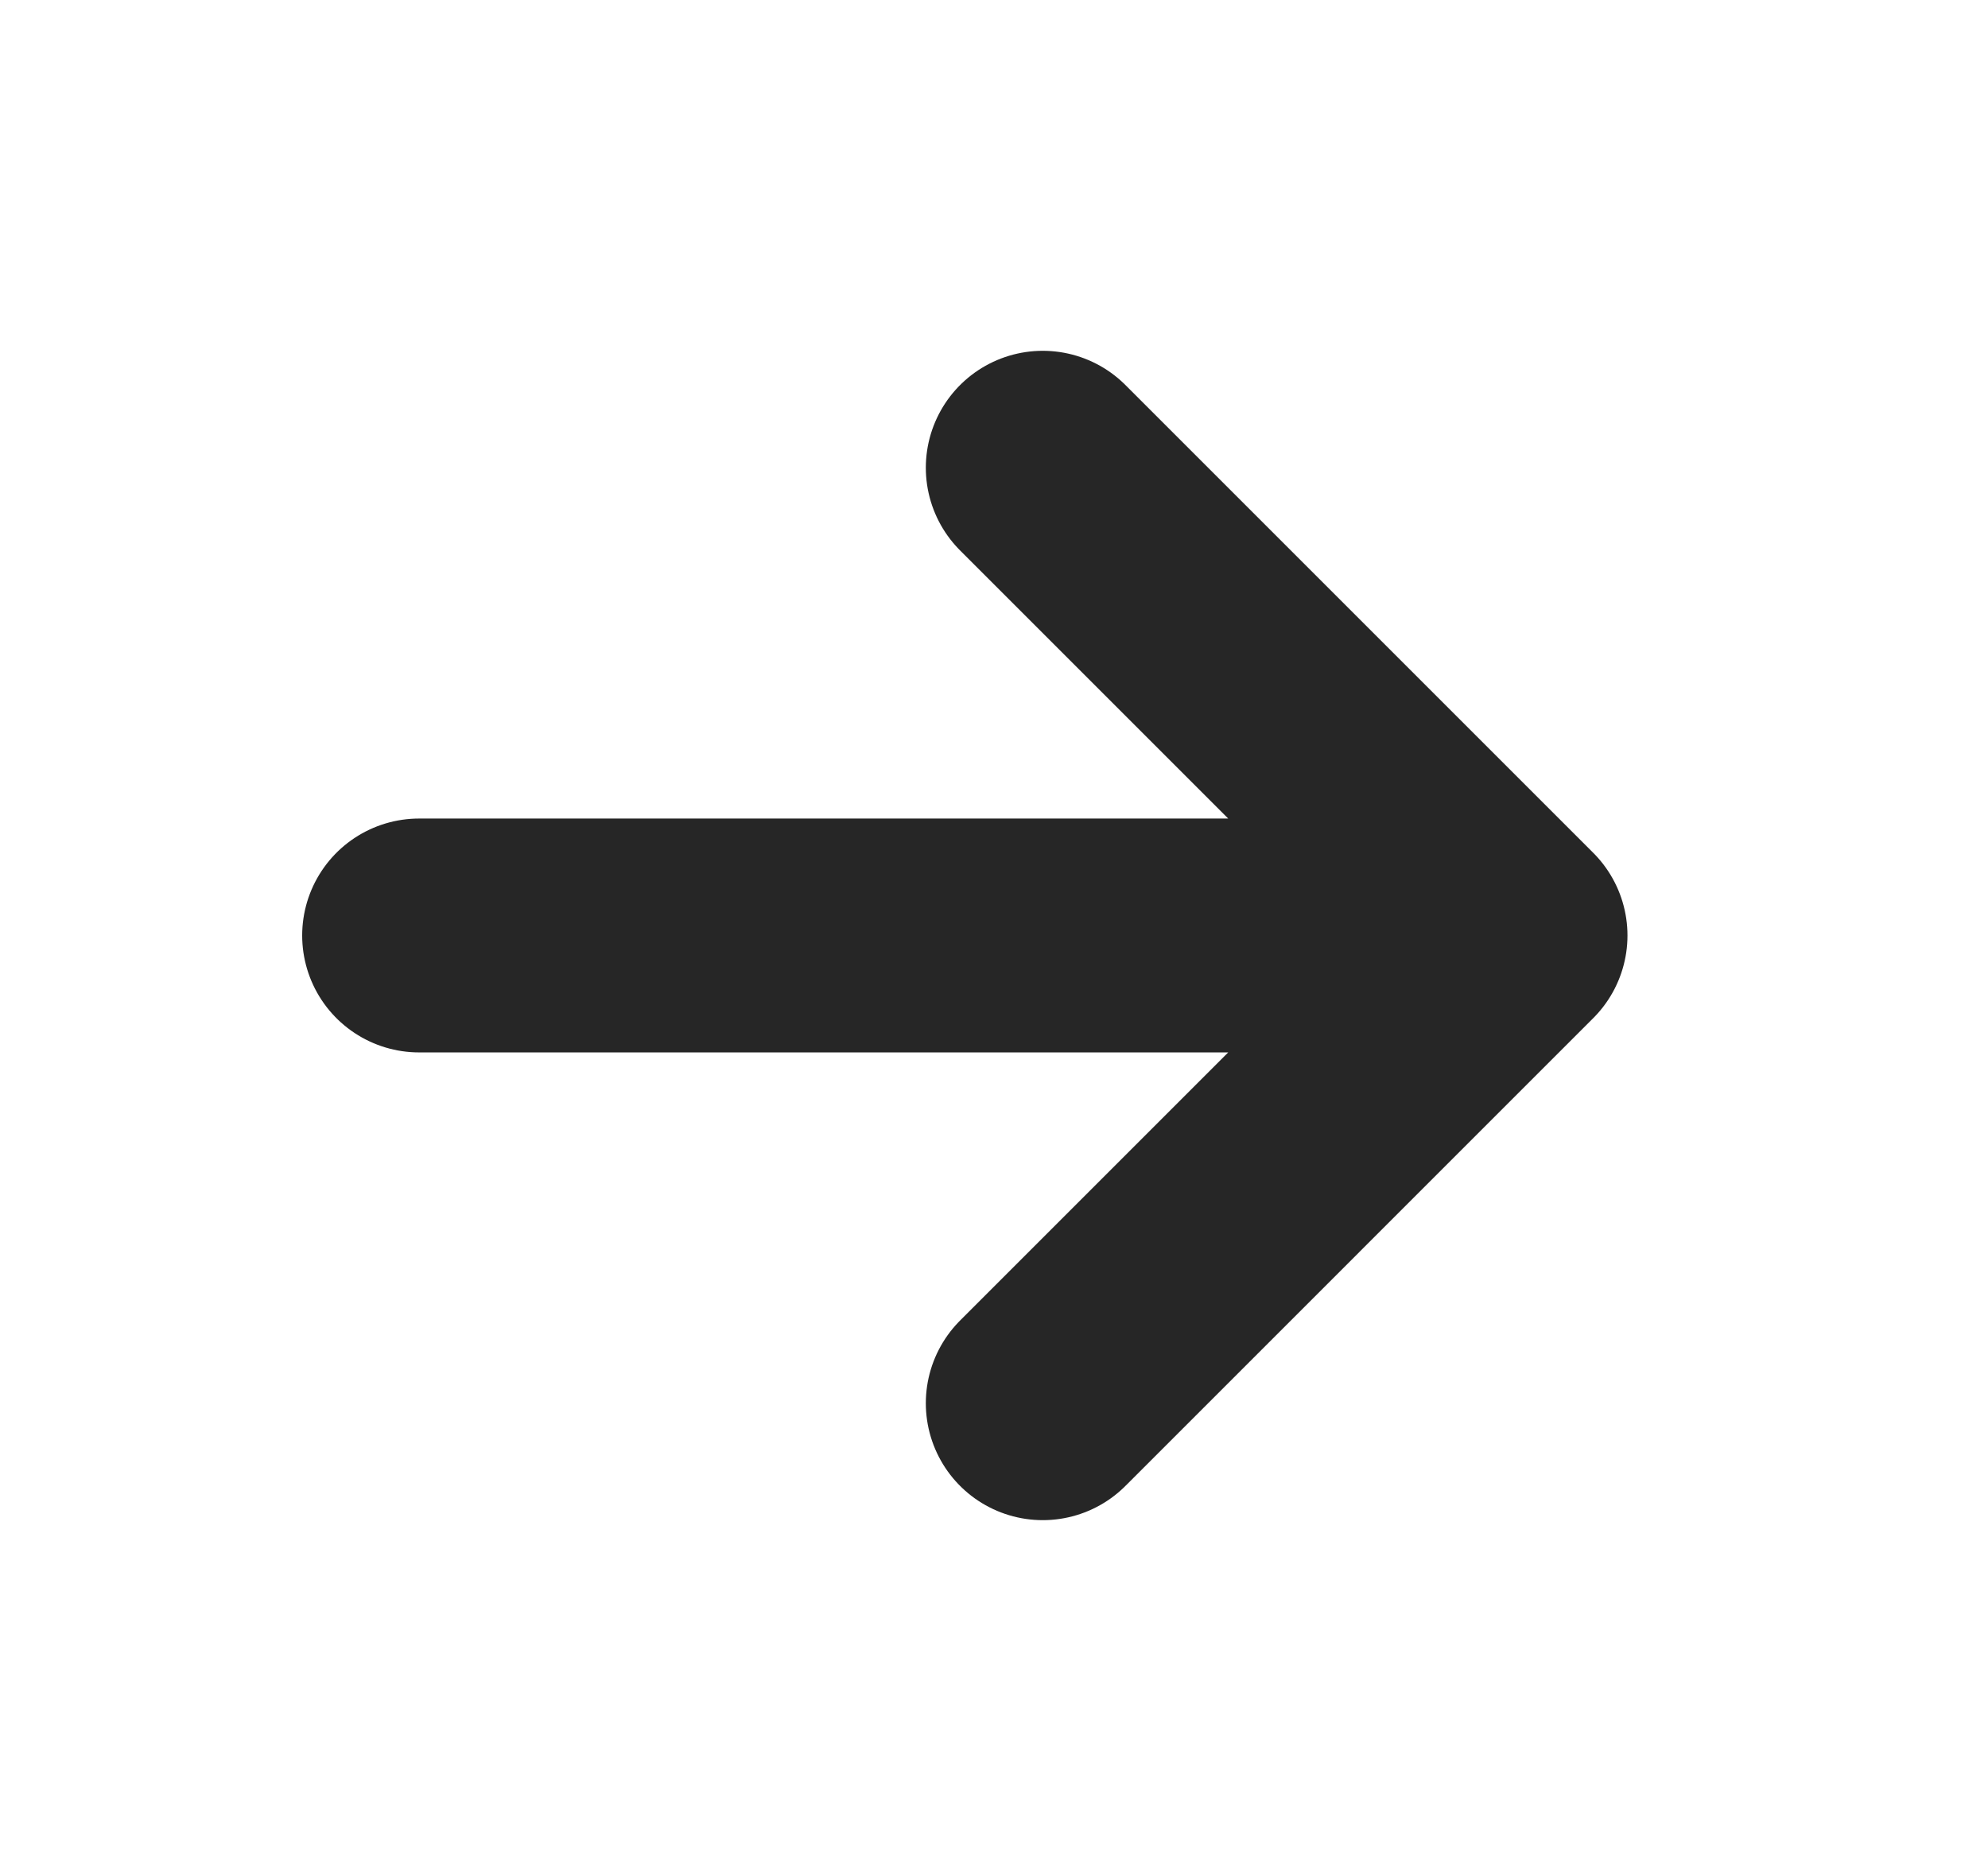 <svg xmlns="http://www.w3.org/2000/svg" width="17" height="16" viewBox="0 0 17 16" fill="none">
<path d="M3.584 8H12.917M12.917 8L8.917 4M12.917 8L8.917 12" stroke="#262626" stroke-width="2" stroke-linecap="round" stroke-linejoin="round"/>
</svg>
